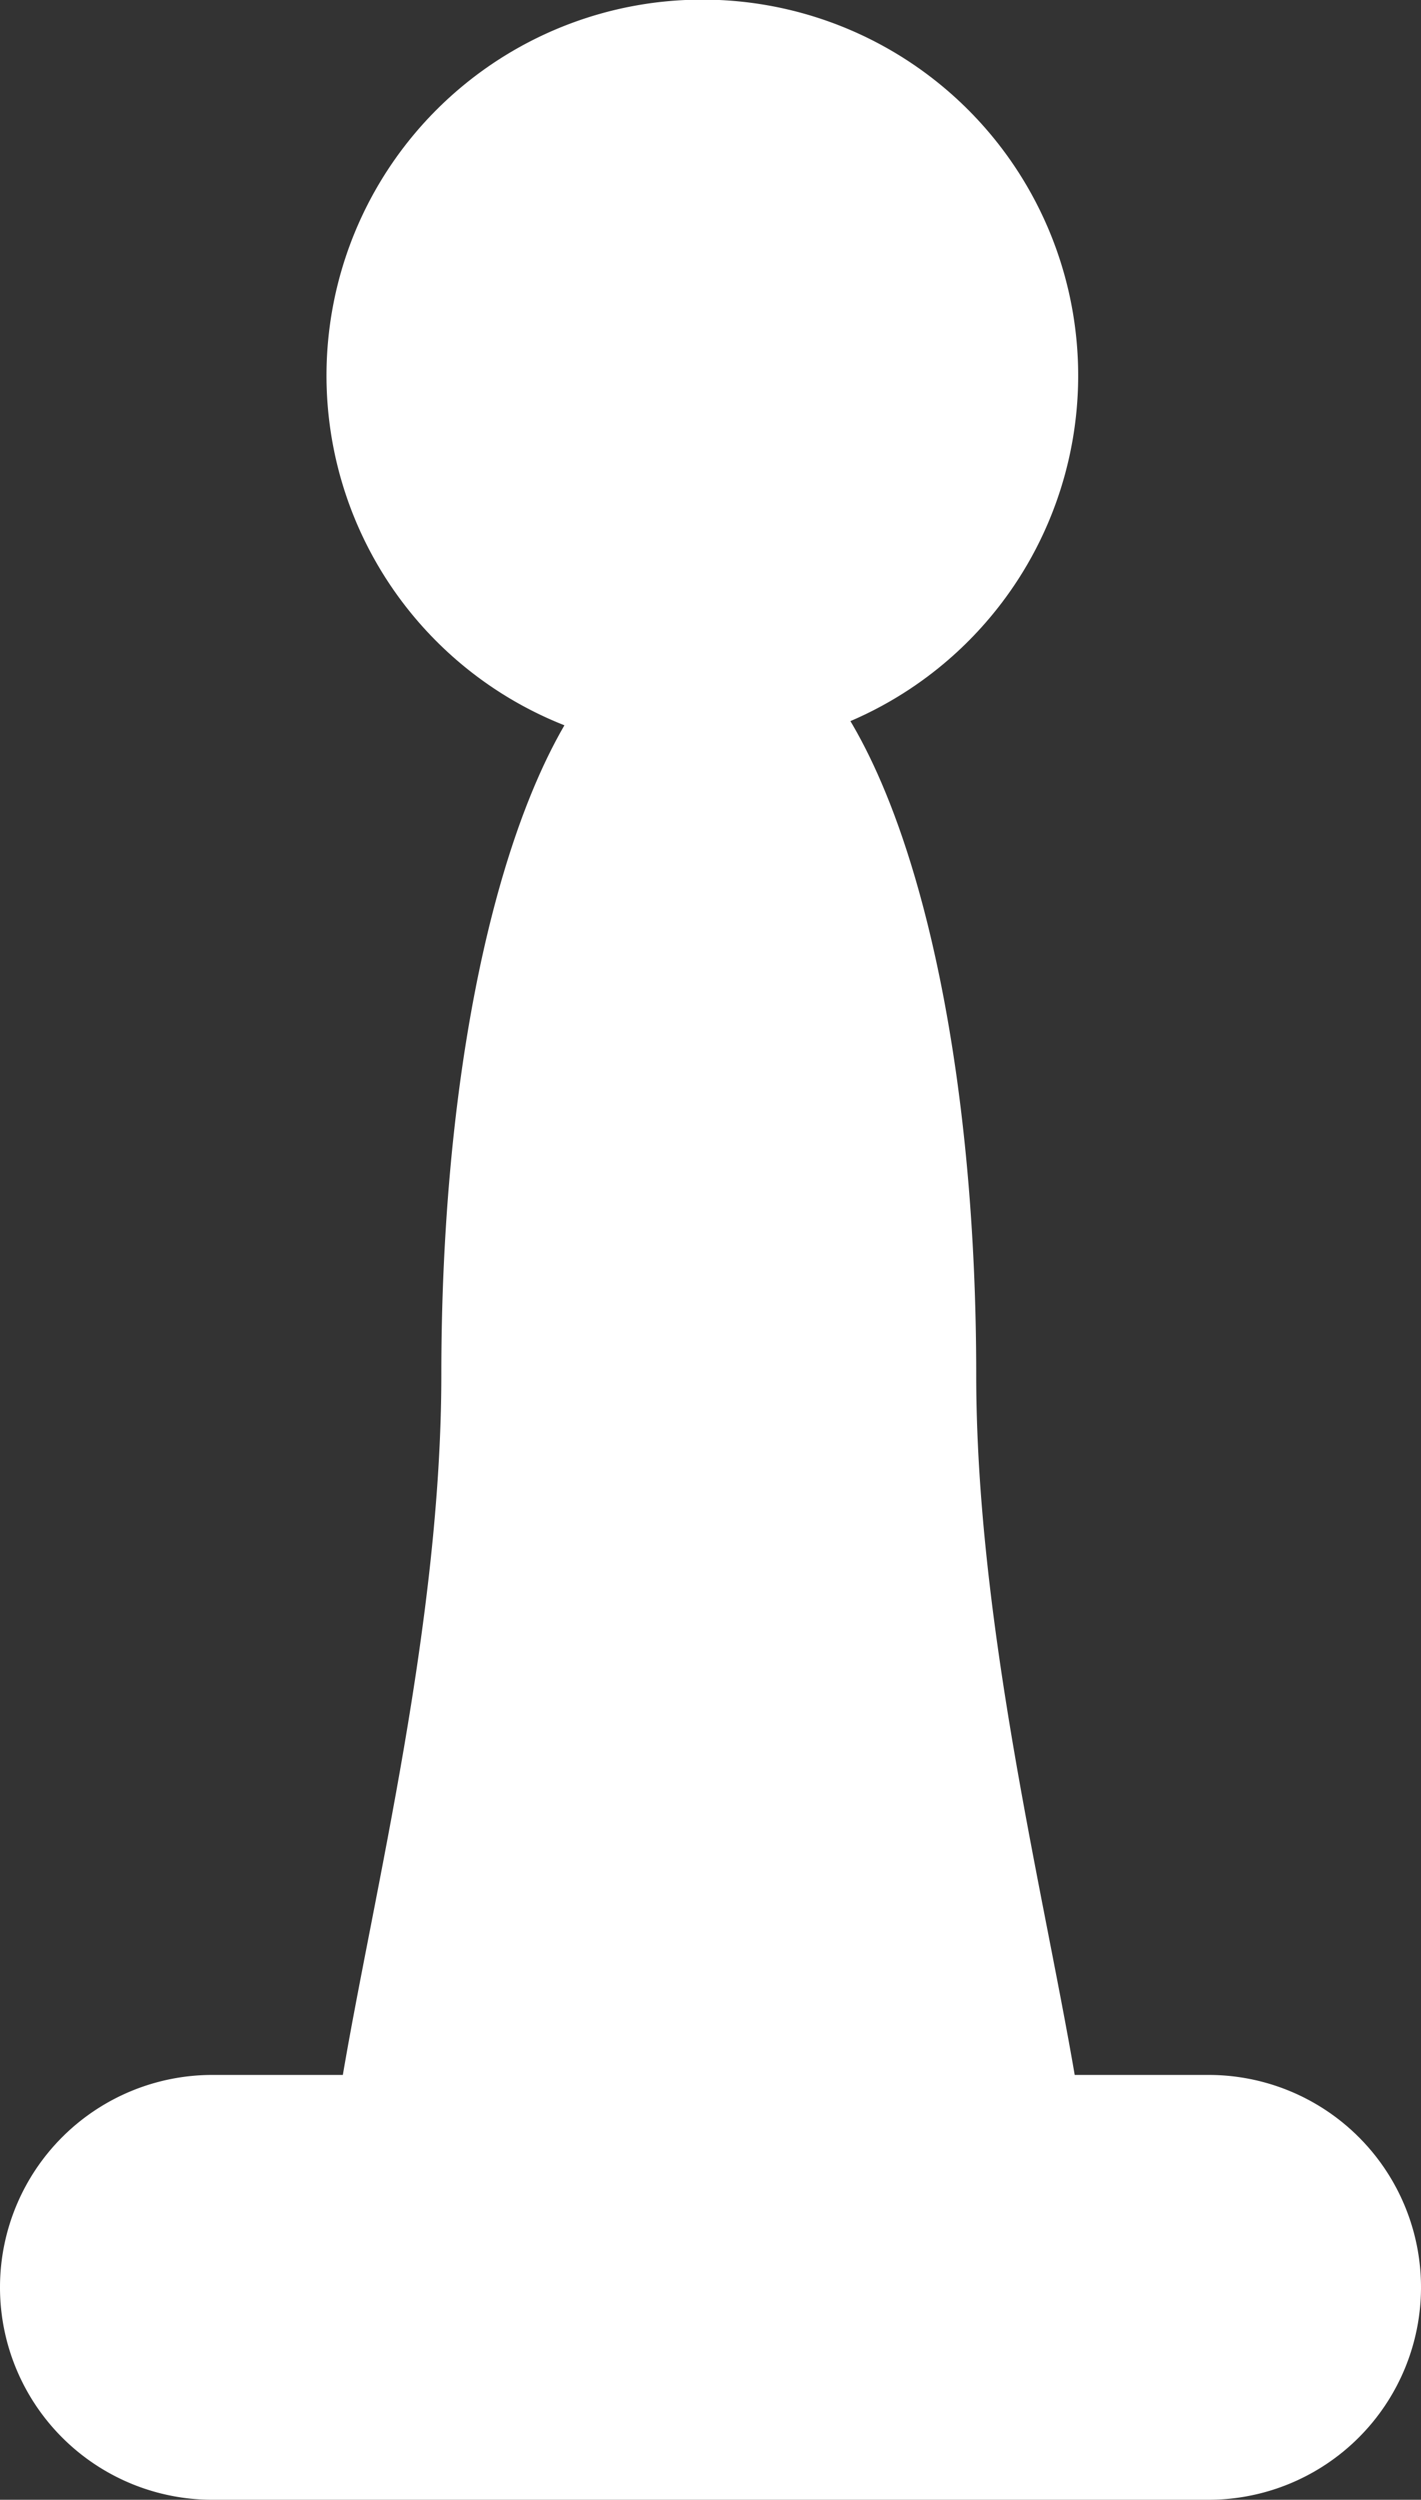 <svg xmlns="http://www.w3.org/2000/svg" viewBox="0 0 115.43 203"><rect x="0" y="0" width="115.43" height="203" fill="#333333" stroke="none"/><defs><style>.cls-1{fill:#fff;}</style></defs><g id="Layer_2" data-name="Layer 2"><g id="Layer_1-2" data-name="Layer 1"><path class="cls-1" d="M115.43,185.75A17.26,17.26,0,0,1,98.18,203H17.25a17.25,17.25,0,0,1,0-34.5h10.6c2.55-15,8-36.79,8-56.85,0-23.25,4-42.42,10-52.75a30.53,30.53,0,1,1,23.23-.34c6.11,10.26,10.22,29.59,10.22,53.09,0,20.06,5.43,41.83,8,56.85H98.18A17.25,17.25,0,0,1,115.43,185.75Z"/></g></g></svg>